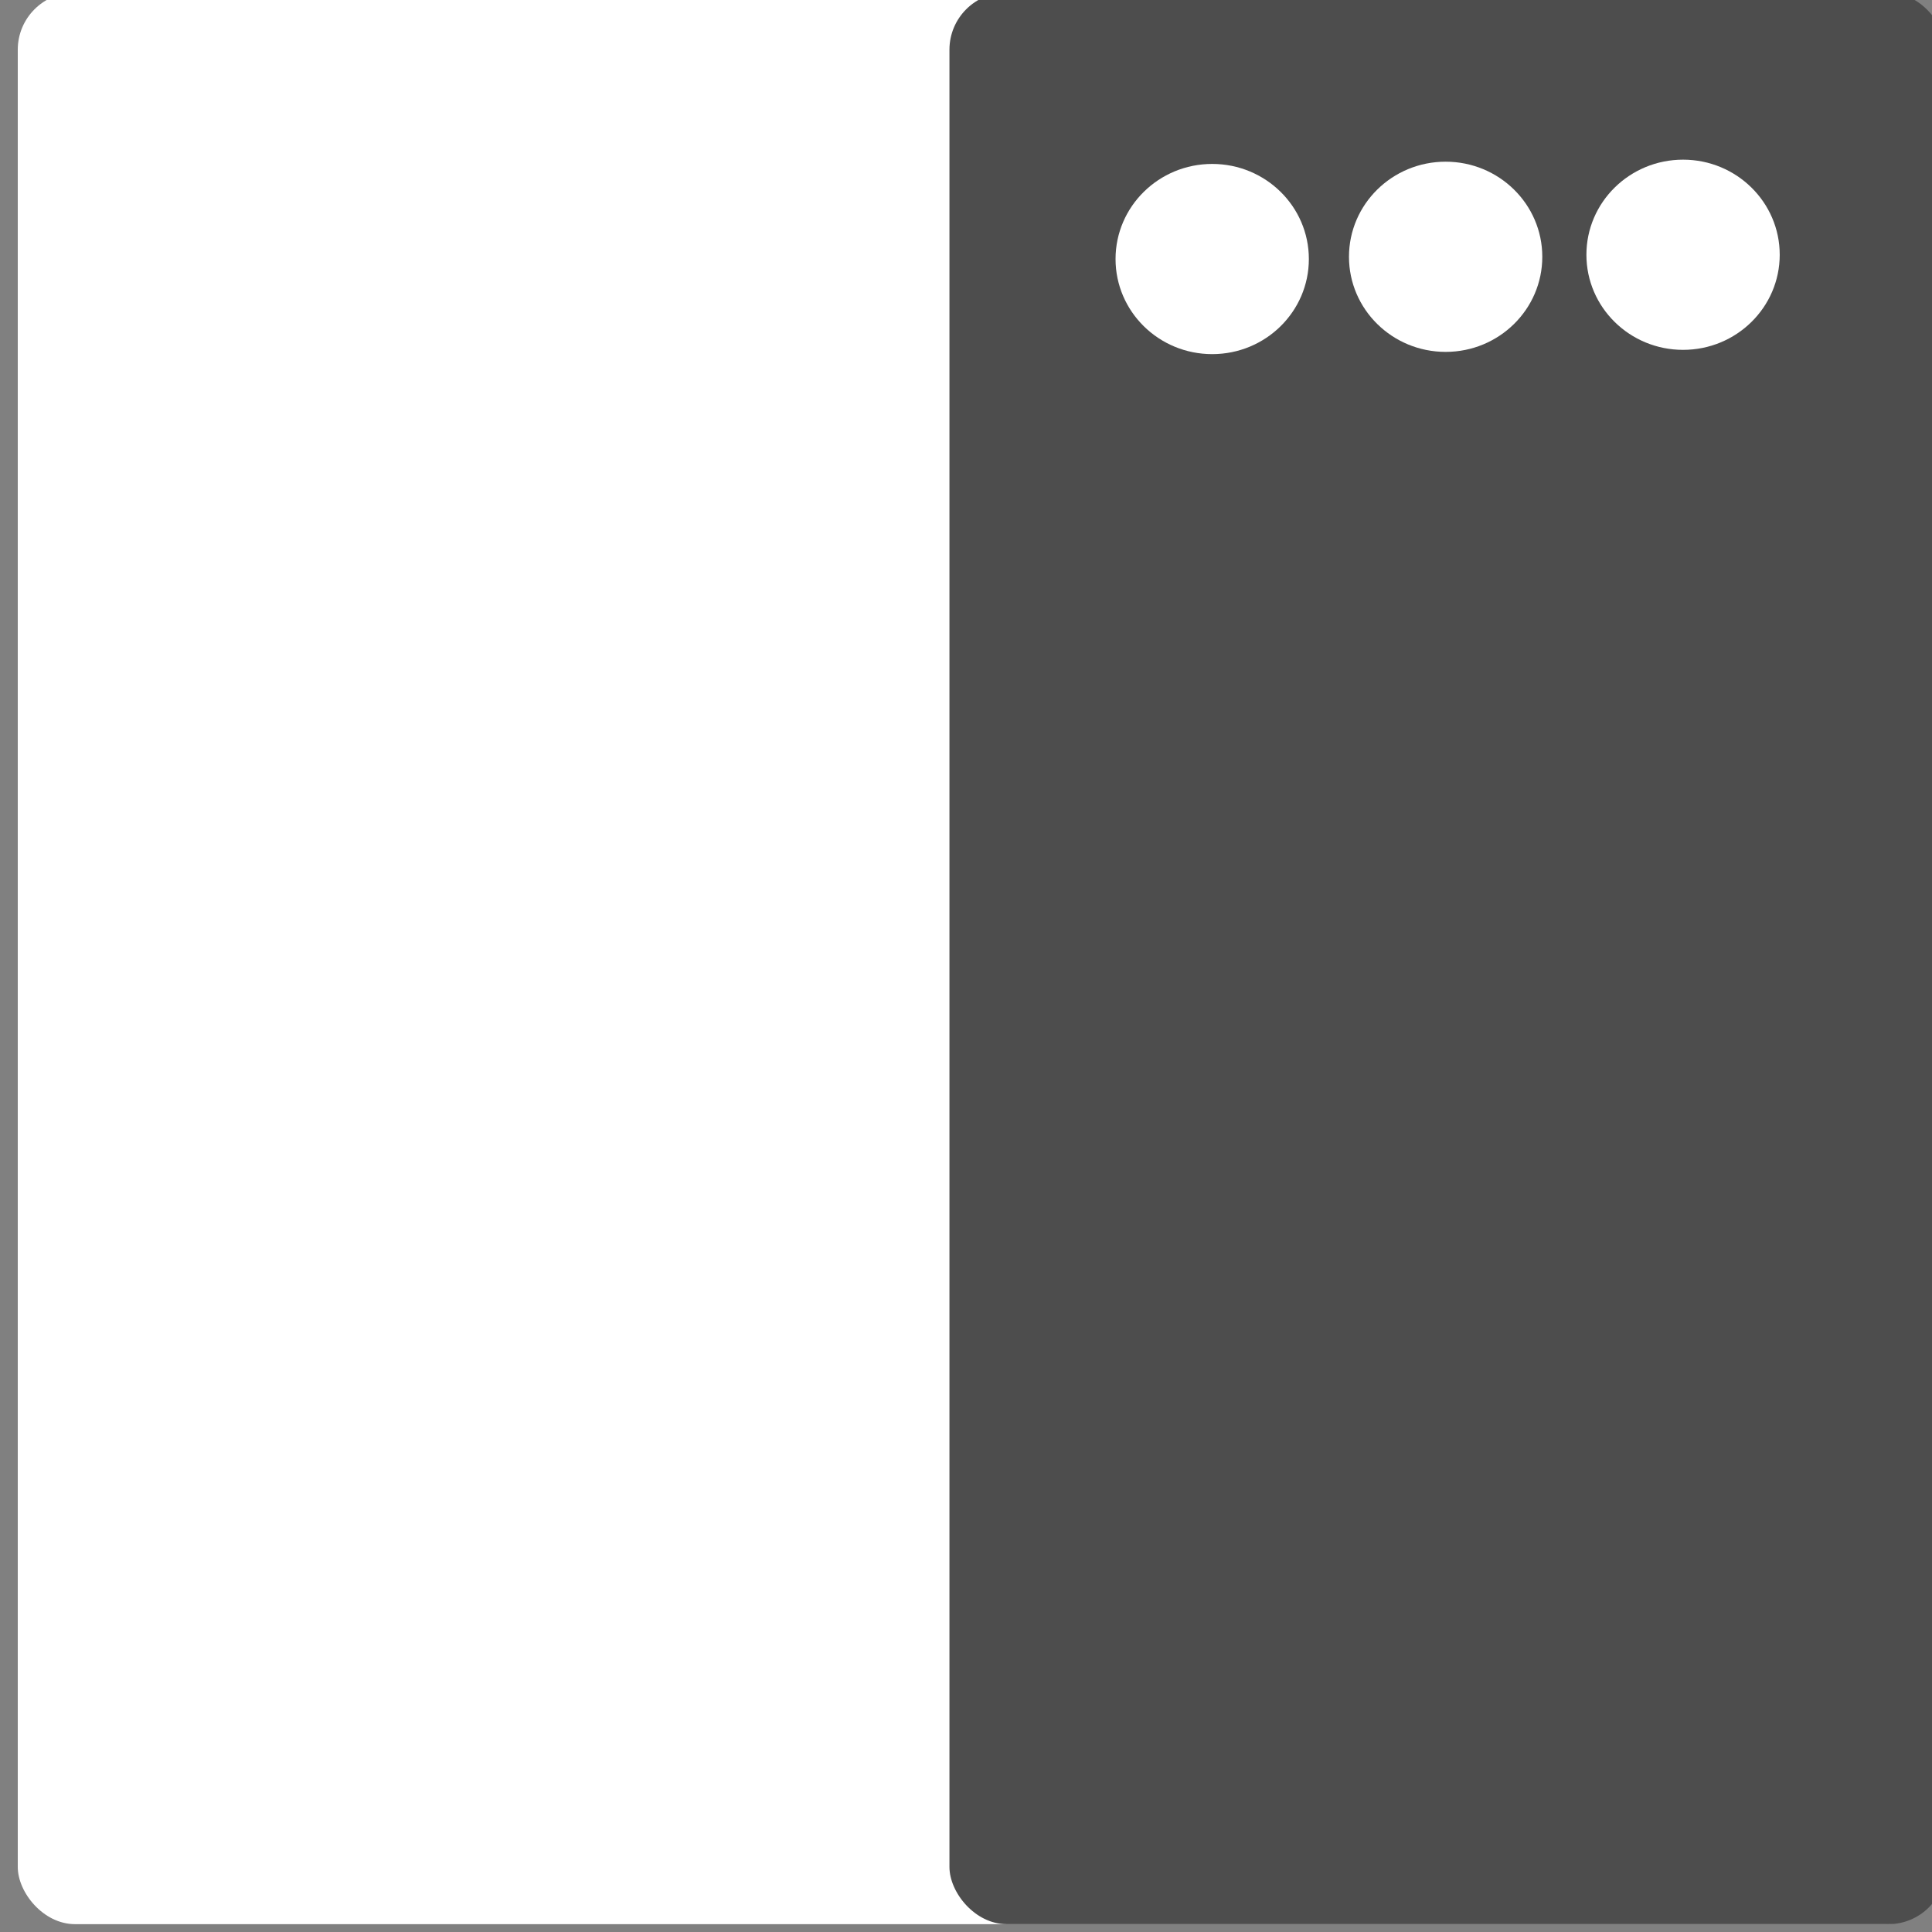 <?xml version="1.0" encoding="UTF-8" standalone="no"?>
<!-- Created with Inkscape (http://www.inkscape.org/) -->

<svg
   xmlns:osb="http://www.openswatchbook.org/uri/2009/osb"
   xmlns:dc="http://purl.org/dc/elements/1.1/"
   xmlns:cc="http://creativecommons.org/ns#"
   xmlns:rdf="http://www.w3.org/1999/02/22-rdf-syntax-ns#"
   xmlns:svg="http://www.w3.org/2000/svg"
   xmlns="http://www.w3.org/2000/svg"
   xmlns:sodipodi="http://sodipodi.sourceforge.net/DTD/sodipodi-0.dtd"
   xmlns:inkscape="http://www.inkscape.org/namespaces/inkscape"
   width="16"
   height="16"
   id="svg2"
   version="1.1"
   inkscape:version="0.91 r13725"
   viewBox="0 0 16 16"
   sodipodi:docname="application-x-theme.svg">
  <rect x="0" y="0" width="16" height="16" fill="#808080" stroke="none"/>
  <defs
     id="defs4">
    <linearGradient
       osb:paint="gradient"
       id="linearGradient4207">
      <stop
         id="stop3371"
         offset="0"
         style="stop-color:#3498db;stop-opacity:1;" />
      <stop
         id="stop3373"
         offset="1"
         style="stop-color:#3498db;stop-opacity:0;" />
    </linearGradient>
  </defs>
  <sodipodi:namedview
     id="base"
     pagecolor="#9c9c9c"
     bordercolor="#666666"
     borderopacity="1.0"
     inkscape:pageopacity="0"
     inkscape:pageshadow="2"
     inkscape:zoom="15.839192"
     inkscape:cx="-6.3504896"
     inkscape:cy="10.759503"
     inkscape:document-units="px"
     inkscape:current-layer="g4206"
     showgrid="false"
     inkscape:showpageshadow="false"
     borderlayer="true"
     inkscape:window-width="1366"
     inkscape:window-height="633"
     inkscape:window-x="0"
     inkscape:window-y="33"
     inkscape:window-maximized="1"
     units="px"
     inkscape:snap-bbox="true"
     inkscape:object-nodes="true"
     showguides="false">
    <inkscape:grid
       type="xygrid"
       id="grid4101" />
    <sodipodi:guide
       position="2,14"
       orientation="12,0"
       id="guide4071" />
    <sodipodi:guide
       position="2,2"
       orientation="0,12"
       id="guide4073" />
    <sodipodi:guide
       position="14,2"
       orientation="-12,0"
       id="guide4075" />
    <sodipodi:guide
       position="14,14"
       orientation="0,-12"
       id="guide4077" />
  </sodipodi:namedview>
  <g
     inkscape:label="Capa 1"
     inkscape:groupmode="layer"
     id="layer1"
     transform="translate(0,-1036.362)">
    <g
       transform="translate(-412.883,512.004)"
       id="layer1-4"
       inkscape:label="Capa 1">
      <g
         style="fill:#ffffff;fill-opacity:1"
         inkscape:label="Capa 1"
         id="layer1-7"
         transform="translate(392.571,-514.564)" />
      <g
         transform="translate(341.797,500.252)"
         id="g4240">
        <rect
           style="opacity:1;fill:#ffffff;fill-opacity:0.41;stroke:none"
           id="rect4236-8"
           width="44"
           height="1"
           x="10"
           y="3" />
        <g
           transform="translate(-392.988,-511.278)"
           id="layer1-1"
           inkscape:label="Capa 1"
           inkscape:transform-center-x="5.4653607"
           inkscape:transform-center-y="-9.4924686">
          <g
             transform="translate(431.039,-501.237)"
             id="layer1-9"
             inkscape:label="Capa 1">
            <g
               transform="translate(-379.21,512.895)"
               id="layer1-48"
               inkscape:label="Capa 1">
              <g
                 style="fill:#ffffff;fill-opacity:1"
                 inkscape:label="Capa 1"
                 id="layer1-7-7"
                 transform="translate(392.571,-514.564)" />
              <g
                 transform="translate(341.797,500.252)"
                 id="g4240-2">
                <g
                   transform="translate(-392.988,-511.278)"
                   id="layer1-1-8"
                   inkscape:label="Capa 1"
                   inkscape:transform-center-x="5.4653607"
                   inkscape:transform-center-y="-9.4924686">
                  <g
                     style="stroke:#373e44;stroke-opacity:1"
                     transform="translate(0.42,0.035)"
                     inkscape:label="Capa 1"
                     id="layer1-3" />
                  <g
                     inkscape:label="Capa 1"
                     id="layer1-5"
                     transform="translate(22.99,8.97)">
                    <g
                       transform="translate(392.571,-514.564)"
                       id="layer1-7-4"
                       inkscape:label="Capa 1"
                       style="fill:#ffffff;fill-opacity:1" />
                  </g>
                  <g
                     id="g4186"
                     transform="translate(432.809,518.464)">
                    <g
                       inkscape:transform-center-y="-9.4924686"
                       inkscape:transform-center-x="5.4653607"
                       inkscape:label="Capa 1"
                       id="layer1-4-3"
                       transform="translate(-509.707,-515.647)">
                      <g
                         id="layer1-3-65"
                         inkscape:label="Capa 1"
                         transform="translate(0.42,0.035)" />
                    </g>
                  </g>
                </g>
                <g
                   transform="matrix(0.563,0,0,0.553,-229.66,-264.94)"
                   id="g4174"
                   style="fill:#11394f;fill-opacity:1;stroke:none;stroke-opacity:1">
                  <g
                     id="g4186-6"
                     transform="matrix(1.777,0,0,1.78,480.691,489.261)">
                    <g
                       id="g4186-3"
                       transform="translate(-46.755,0.403)">
                      <g
                         transform="translate(-400.925,-509.181)"
                         id="layer1-38"
                         inkscape:label="Capa 1"
                         inkscape:transform-center-x="5.4653607"
                         inkscape:transform-center-y="-9.4924686">
                        <g
                           inkscape:transform-center-y="-9.4924686"
                           inkscape:transform-center-x="5.4653607"
                           inkscape:label="Capa 1"
                           id="layer1-26"
                           transform="translate(-47.017,-3.174)">
                          <g
                             id="layer1-3-56"
                             inkscape:label="Capa 1"
                             transform="translate(0.42,0.035)">
                            <g
                               inkscape:label="Capa 1"
                               id="layer1-7-9"
                               transform="translate(-37.074,0.97)">
                              <g
                                 id="g4231-5"
                                 transform="matrix(1.526,0,0,1.526,376.317,-1040.126)" />
                            </g>
                          </g>
                        </g>
                      </g>
                    </g>
                    <g
                       id="g4206"
                       transform="translate(0,0.266)">
                      <g
                         id="g4896">
                        <g
                           transform="matrix(1.335,0,0,1.356,-17.207,-1390.572)"
                           id="g4674"
                           style="">
                          <rect
                             style="opacity:0.997;fill:#ffffff;fill-opacity:1;stroke:none;stroke-width:0.104;stroke-linecap:round;stroke-linejoin:round;stroke-miterlimit:4;stroke-dasharray:none;stroke-opacity:1"
                             id="rect4182-2"
                             width="11.929"
                             height="11.985"
                             x="35.071"
                             y="1038.628"
                             ry="0.355" />
                          <rect
                             style="opacity:0.997;fill:#4d4d4d;fill-opacity:1;stroke:none;stroke-width:0.104;stroke-linecap:round;stroke-linejoin:round;stroke-miterlimit:4;stroke-dasharray:none;stroke-opacity:1"
                             id="rect4182-2-0"
                             width="6.177"
                             height="11.985"
                             x="40.848"
                             y="1038.628"
                             ry="0.355" />
                        </g>
                        <g
                           style="fill:#4d4d4d;fill-opacity:1;stroke:none;stroke-opacity:1"
                           id="g4186-4"
                           transform="matrix(0.393,0,0,0.393,27.33,17.939)">
                          <g
                             style="fill:#4d4d4d;fill-opacity:1"
                             transform="translate(-46.755,0.403)"
                             id="g4186-3-9">
                            <g
                               style="fill:#4d4d4d;fill-opacity:1"
                               inkscape:transform-center-y="-9.4924686"
                               inkscape:transform-center-x="5.4653607"
                               inkscape:label="Capa 1"
                               id="layer1-38-1"
                               transform="translate(-400.925,-509.181)">
                              <g
                                 style="fill:#4d4d4d;fill-opacity:1"
                                 transform="translate(-47.017,-3.174)"
                                 id="layer1-2"
                                 inkscape:label="Capa 1"
                                 inkscape:transform-center-x="5.4653607"
                                 inkscape:transform-center-y="-9.4924686">
                                <g
                                   style="fill:#4d4d4d;fill-opacity:1"
                                   transform="translate(0.42,0.035)"
                                   inkscape:label="Capa 1"
                                   id="layer1-3-3">
                                <g
                                   style="fill:#4d4d4d;fill-opacity:1"
                                   transform="translate(-37.074,0.97)"
                                   id="layer1-7-5"
                                   inkscape:label="Capa 1">
                                <g
                                   style="fill:#4d4d4d;fill-opacity:1"
                                   transform="matrix(1.526,0,0,1.526,376.317,-1040.126)"
                                   id="g4231-5-2" />
                                </g>
                                </g>
                              </g>
                            </g>
                          </g>
                          <g
                             style="fill:#4d4d4d;fill-opacity:1"
                             transform="translate(-456.578,-512.719)"
                             id="layer1-81-8-8"
                             inkscape:label="Capa 1"
                             inkscape:transform-center-x="5.4653607"
                             inkscape:transform-center-y="-9.4924686">
                            <g
                               style="fill:#4d4d4d;fill-opacity:1"
                               transform="translate(0.42,0.035)"
                               inkscape:label="Capa 1"
                               id="layer1-3-5-1-5">
                              <g
                                 style="fill:#4d4d4d;fill-opacity:1"
                                 transform="matrix(0.907,0,0,0.907,61.872,57.977)"
                                 id="layer1-5-7-2"
                                 inkscape:label="Capa 1">
                                <g
                                   style="fill:#4d4d4d;fill-opacity:1"
                                   id="g4414-2-4"
                                   transform="matrix(1.526,0,0,1.526,376.499,-1040.174)">
                                <g
                                   style="fill:#4d4d4d;fill-opacity:1"
                                   transform="matrix(0.425,0,0,0.425,-116.824,804.062)"
                                   id="layer1-0-8-5"
                                   inkscape:label="Capa 1">
                                <g
                                   style="fill:#4d4d4d;fill-opacity:1"
                                   transform="matrix(1.54,0,0,1.54,-279.088,-301.59)"
                                   id="layer1-8-8-2"
                                   inkscape:label="Capa 1">
                                <g
                                   style="fill:#4d4d4d;fill-opacity:1"
                                   inkscape:label="Capa 1"
                                   id="layer1-6-4-5"
                                   transform="matrix(0.658,0,0,0.658,131.806,186.741)">
                                <g
                                   style="fill:#4d4d4d;fill-opacity:1"
                                   id="layer1-4-0-8"
                                   inkscape:label="Capa 1"
                                   transform="translate(-51.525,5.456)">
                                <g
                                   style="fill:#4d4d4d;fill-opacity:1"
                                   transform="translate(-34.966,2.483)"
                                   inkscape:label="Capa 1"
                                   id="layer1-3-7-5-5" />
                                </g>
                                <g
                                   style="fill:#4d4d4d;fill-opacity:1"
                                   id="g4403-4-0"
                                   transform="translate(51.385,-6.01)">
                                <g
                                   id="g4247-1-4"
                                   style="fill:#4d4d4d;fill-opacity:1"
                                   transform="matrix(1.518,0,0,1.518,-114.608,-280.187)">
                                <circle
                                   r="2.25"
                                   cy="518.737"
                                   cx="373.366"
                                   id="path4224-2-7"
                                   style="opacity:1;fill:#ffffff;fill-opacity:1;stroke:none;stroke-width:0.2;stroke-linecap:round;stroke-linejoin:round;stroke-miterlimit:4;stroke-dasharray:none;stroke-opacity:1" />
                                <circle
                                   r="2.25"
                                   cy="518.785"
                                   cx="367.839"
                                   id="path4224-4-7-1"
                                   style="opacity:1;fill:#ffffff;fill-opacity:1;stroke:none;stroke-width:0.2;stroke-linecap:round;stroke-linejoin:round;stroke-miterlimit:4;stroke-dasharray:none;stroke-opacity:1" />
                                <circle
                                   r="2.25"
                                   cy="518.838"
                                   cx="362.405"
                                   id="path4224-8-8-8"
                                   style="opacity:1;fill:#ffffff;fill-opacity:1;stroke:none;stroke-width:0.2;stroke-linecap:round;stroke-linejoin:round;stroke-miterlimit:4;stroke-dasharray:none;stroke-opacity:1" />
                                </g>
                                </g>
                                </g>
                                </g>
                                </g>
                                </g>
                              </g>
                            </g>
                          </g>
                        </g>
                      </g>
                    </g>
                  </g>
                </g>
              </g>
            </g>
          </g>
        </g>
      </g>
    </g>
  </g>
</svg>
